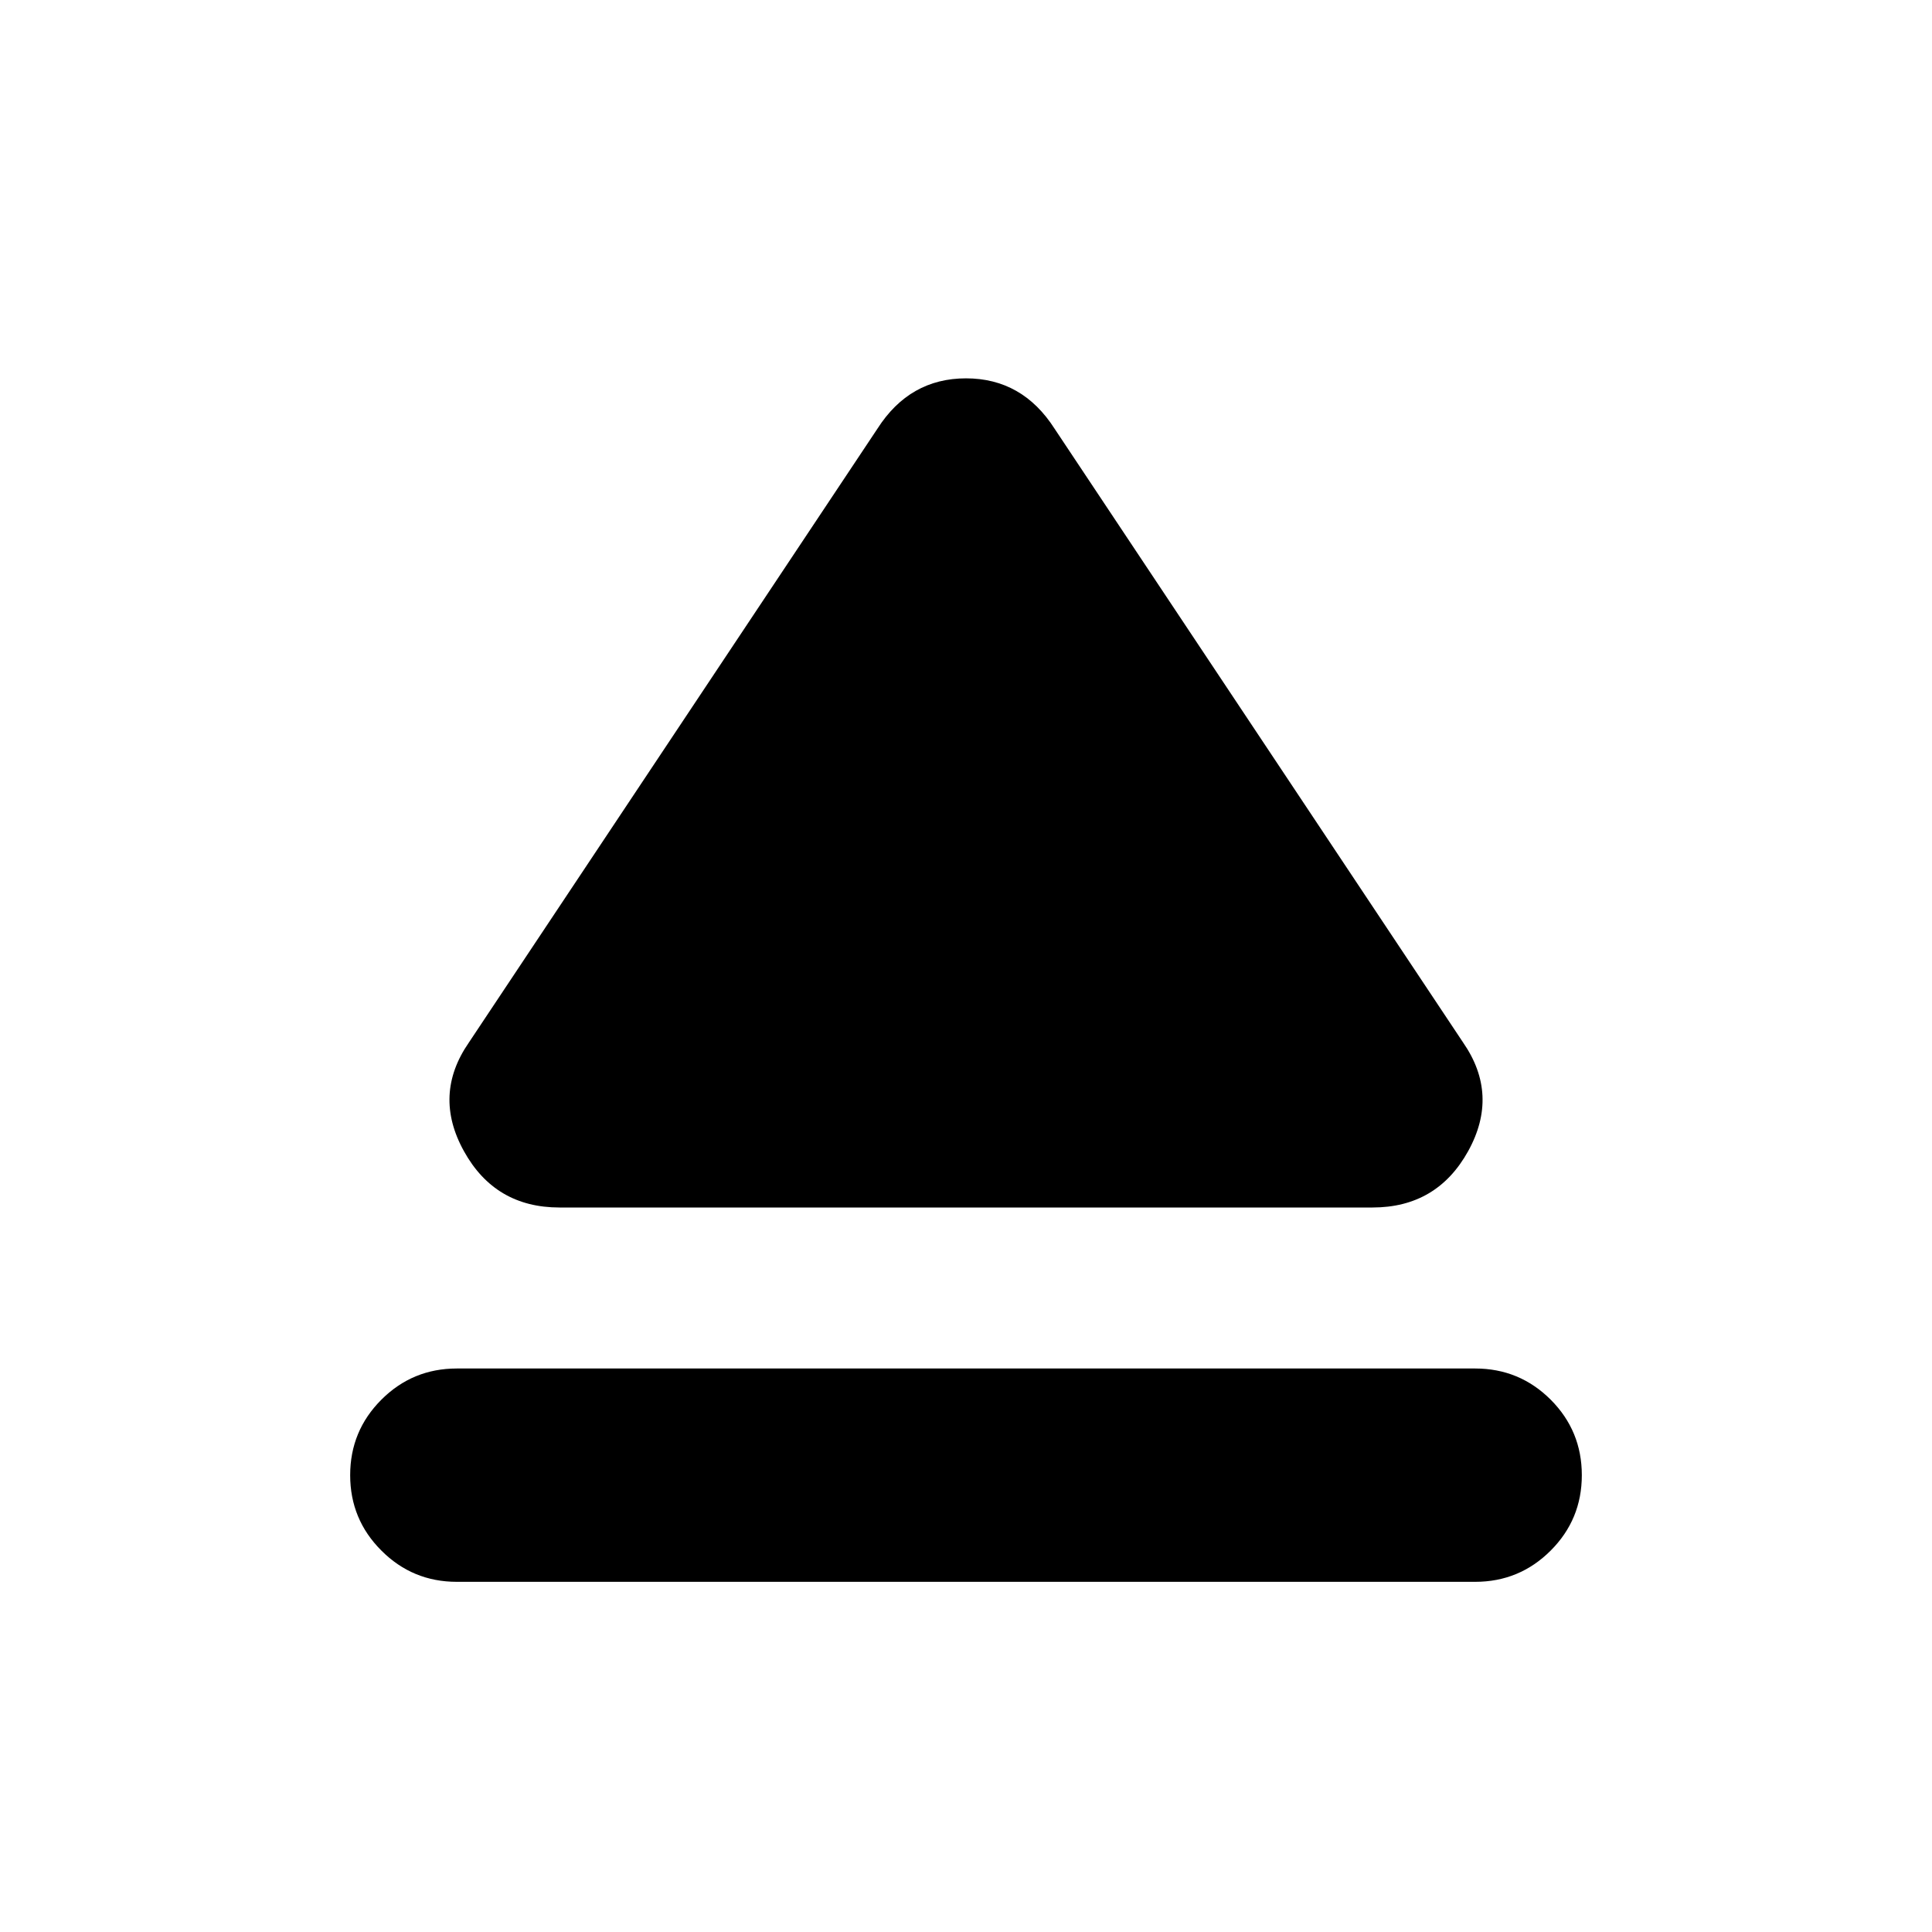<svg xmlns="http://www.w3.org/2000/svg" height="24" width="24"><path d="M5.675 19.65q-.55 0-.937-.388-.388-.387-.388-.937t.388-.938Q5.125 17 5.675 17h12.65q.55 0 .938.387.387.388.387.938 0 .55-.387.937-.388.388-.938.388ZM6.95 15q-.8 0-1.187-.7-.388-.7.062-1.35L10.9 5.325Q11.3 4.7 12 4.7q.7 0 1.1.625l5.075 7.625q.45.65.063 1.35-.388.7-1.188.7Z"/></svg>